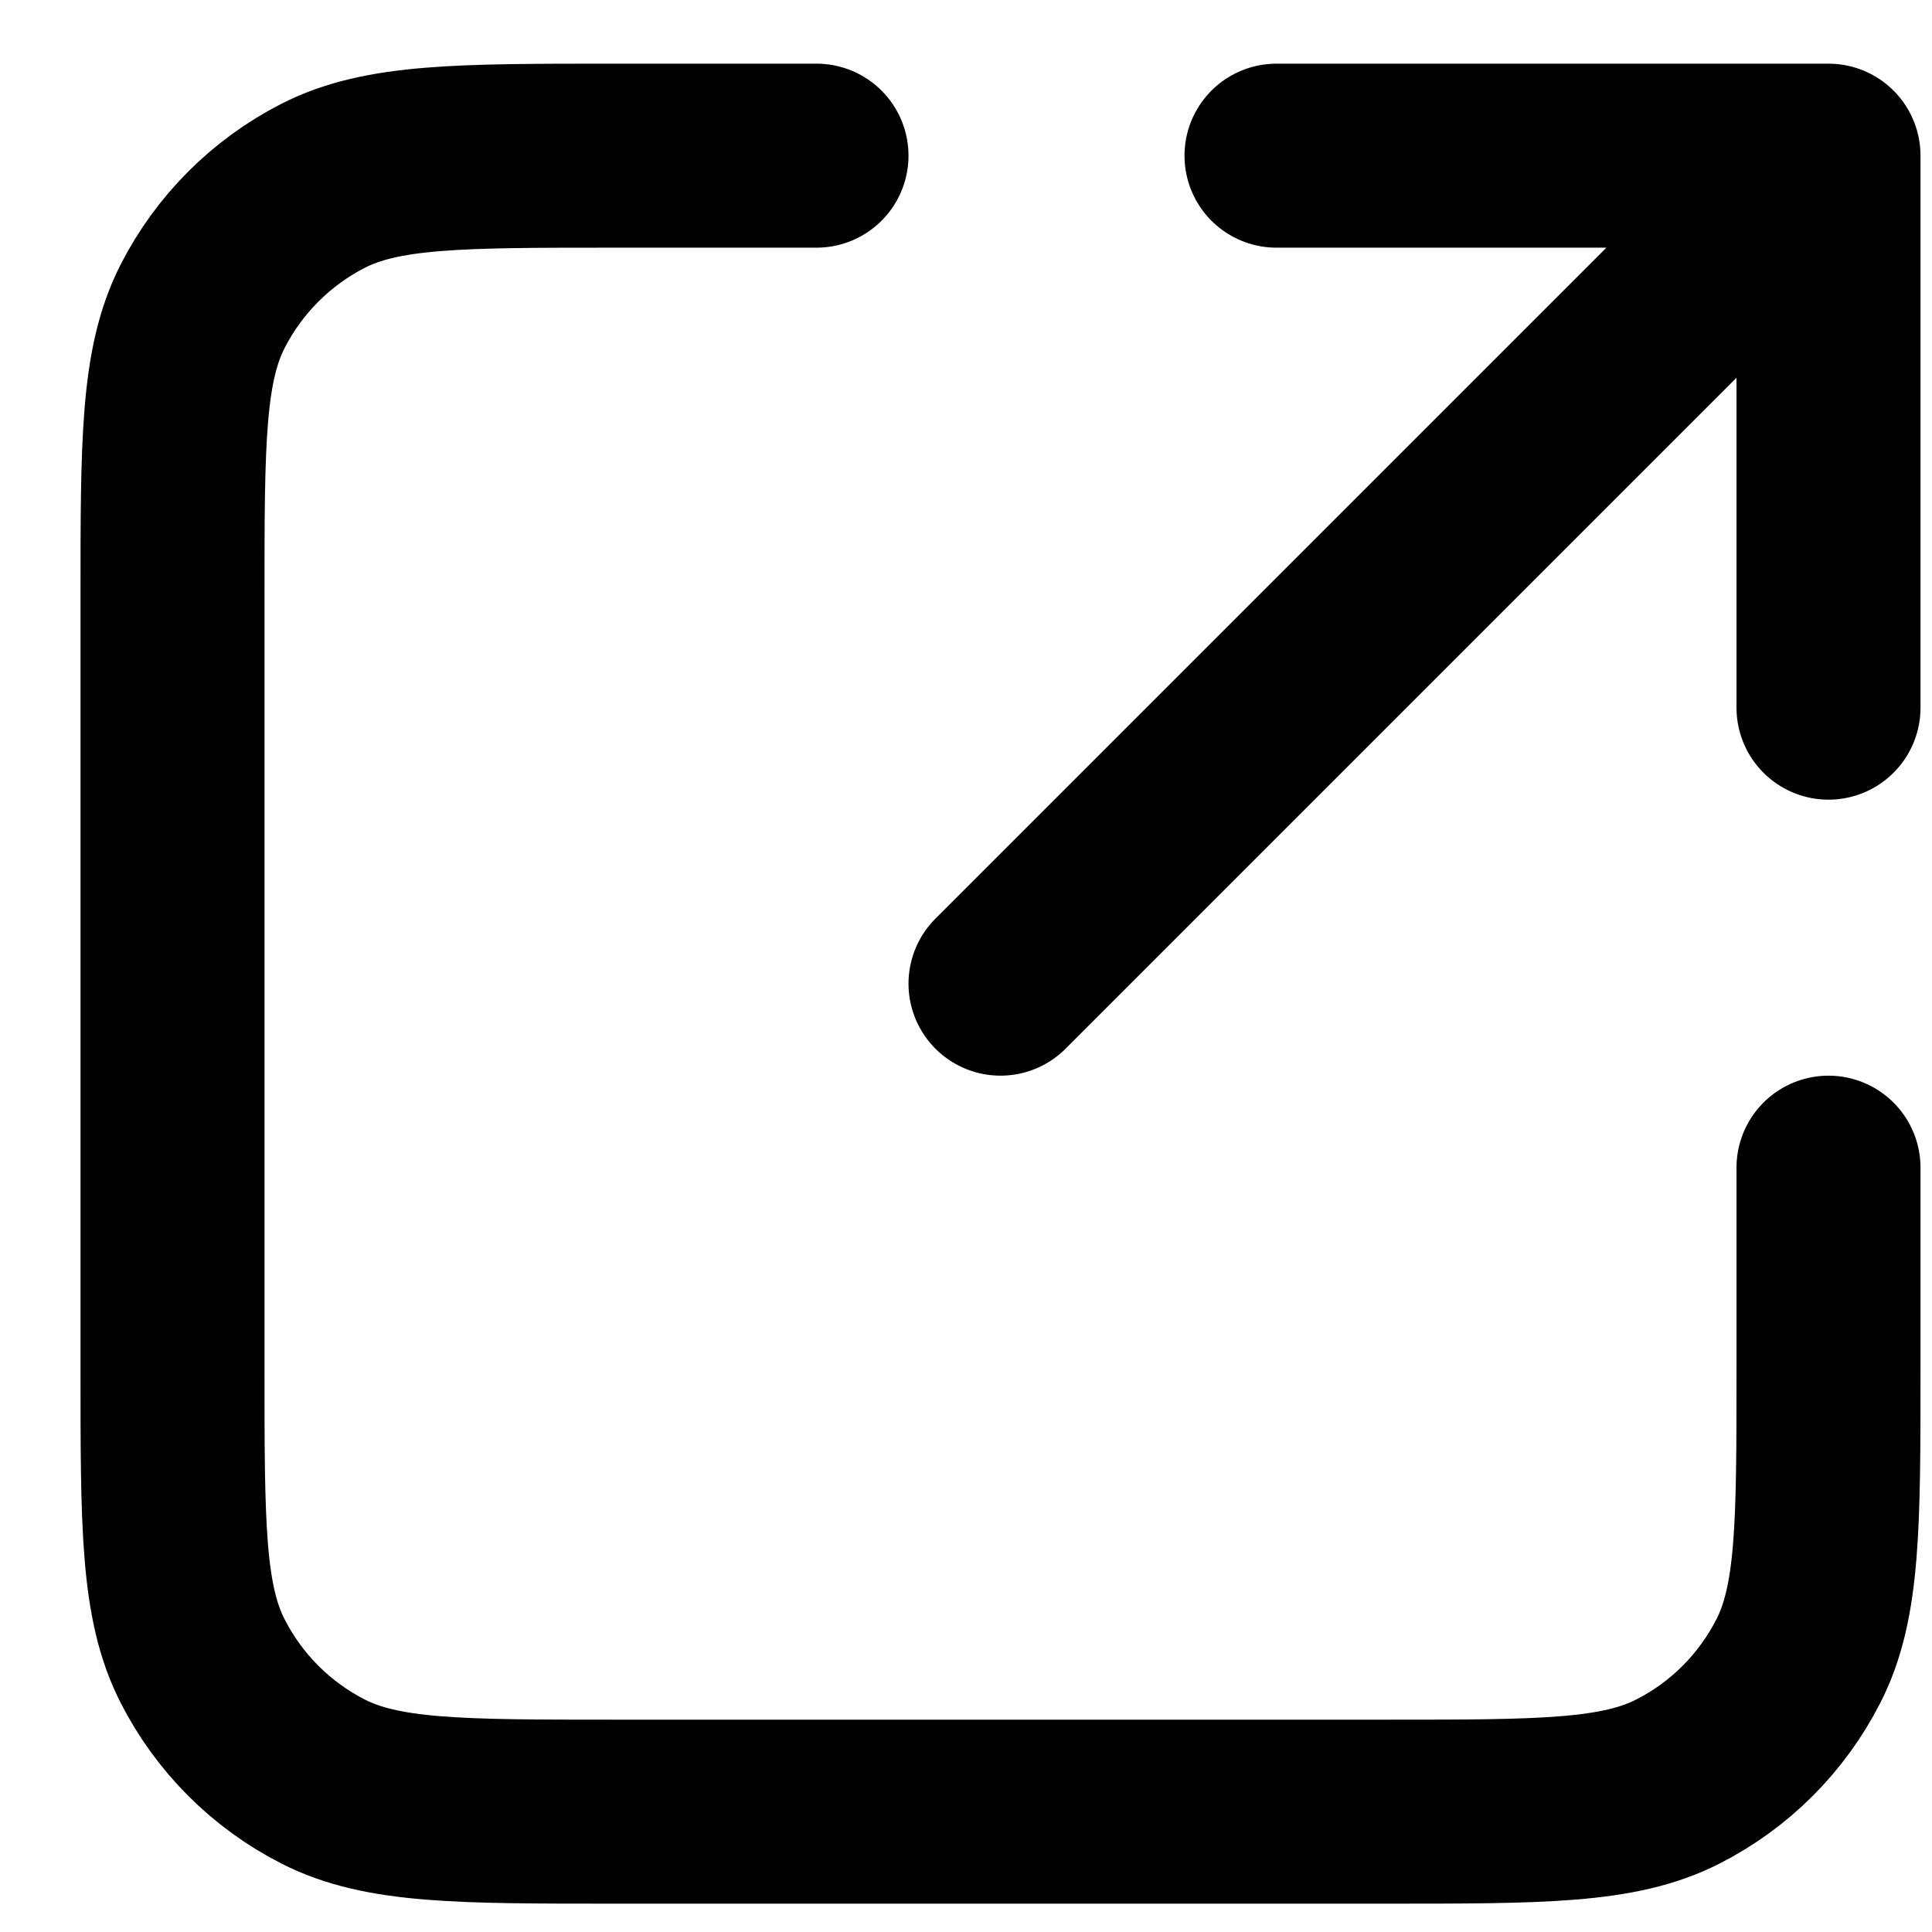 <svg width="21" height="21" viewBox="0 0 21 21" fill="none" xmlns="http://www.w3.org/2000/svg">
<path d="M19.875 7.692L19.875 1.692M19.875 1.692H13.875M19.875 1.692L10.875 10.692M8.875 1.692H6.675C4.995 1.692 4.155 1.692 3.513 2.019C2.949 2.307 2.49 2.766 2.202 3.33C1.875 3.972 1.875 4.812 1.875 6.492V14.892C1.875 16.573 1.875 17.413 2.202 18.054C2.49 18.619 2.949 19.078 3.513 19.365C4.155 19.692 4.995 19.692 6.675 19.692H15.075C16.755 19.692 17.595 19.692 18.237 19.365C18.802 19.078 19.26 18.619 19.548 18.054C19.875 17.413 19.875 16.573 19.875 14.892V12.692" stroke="black" stroke-width="2" stroke-linecap="round" stroke-linejoin="round"/>
</svg>
